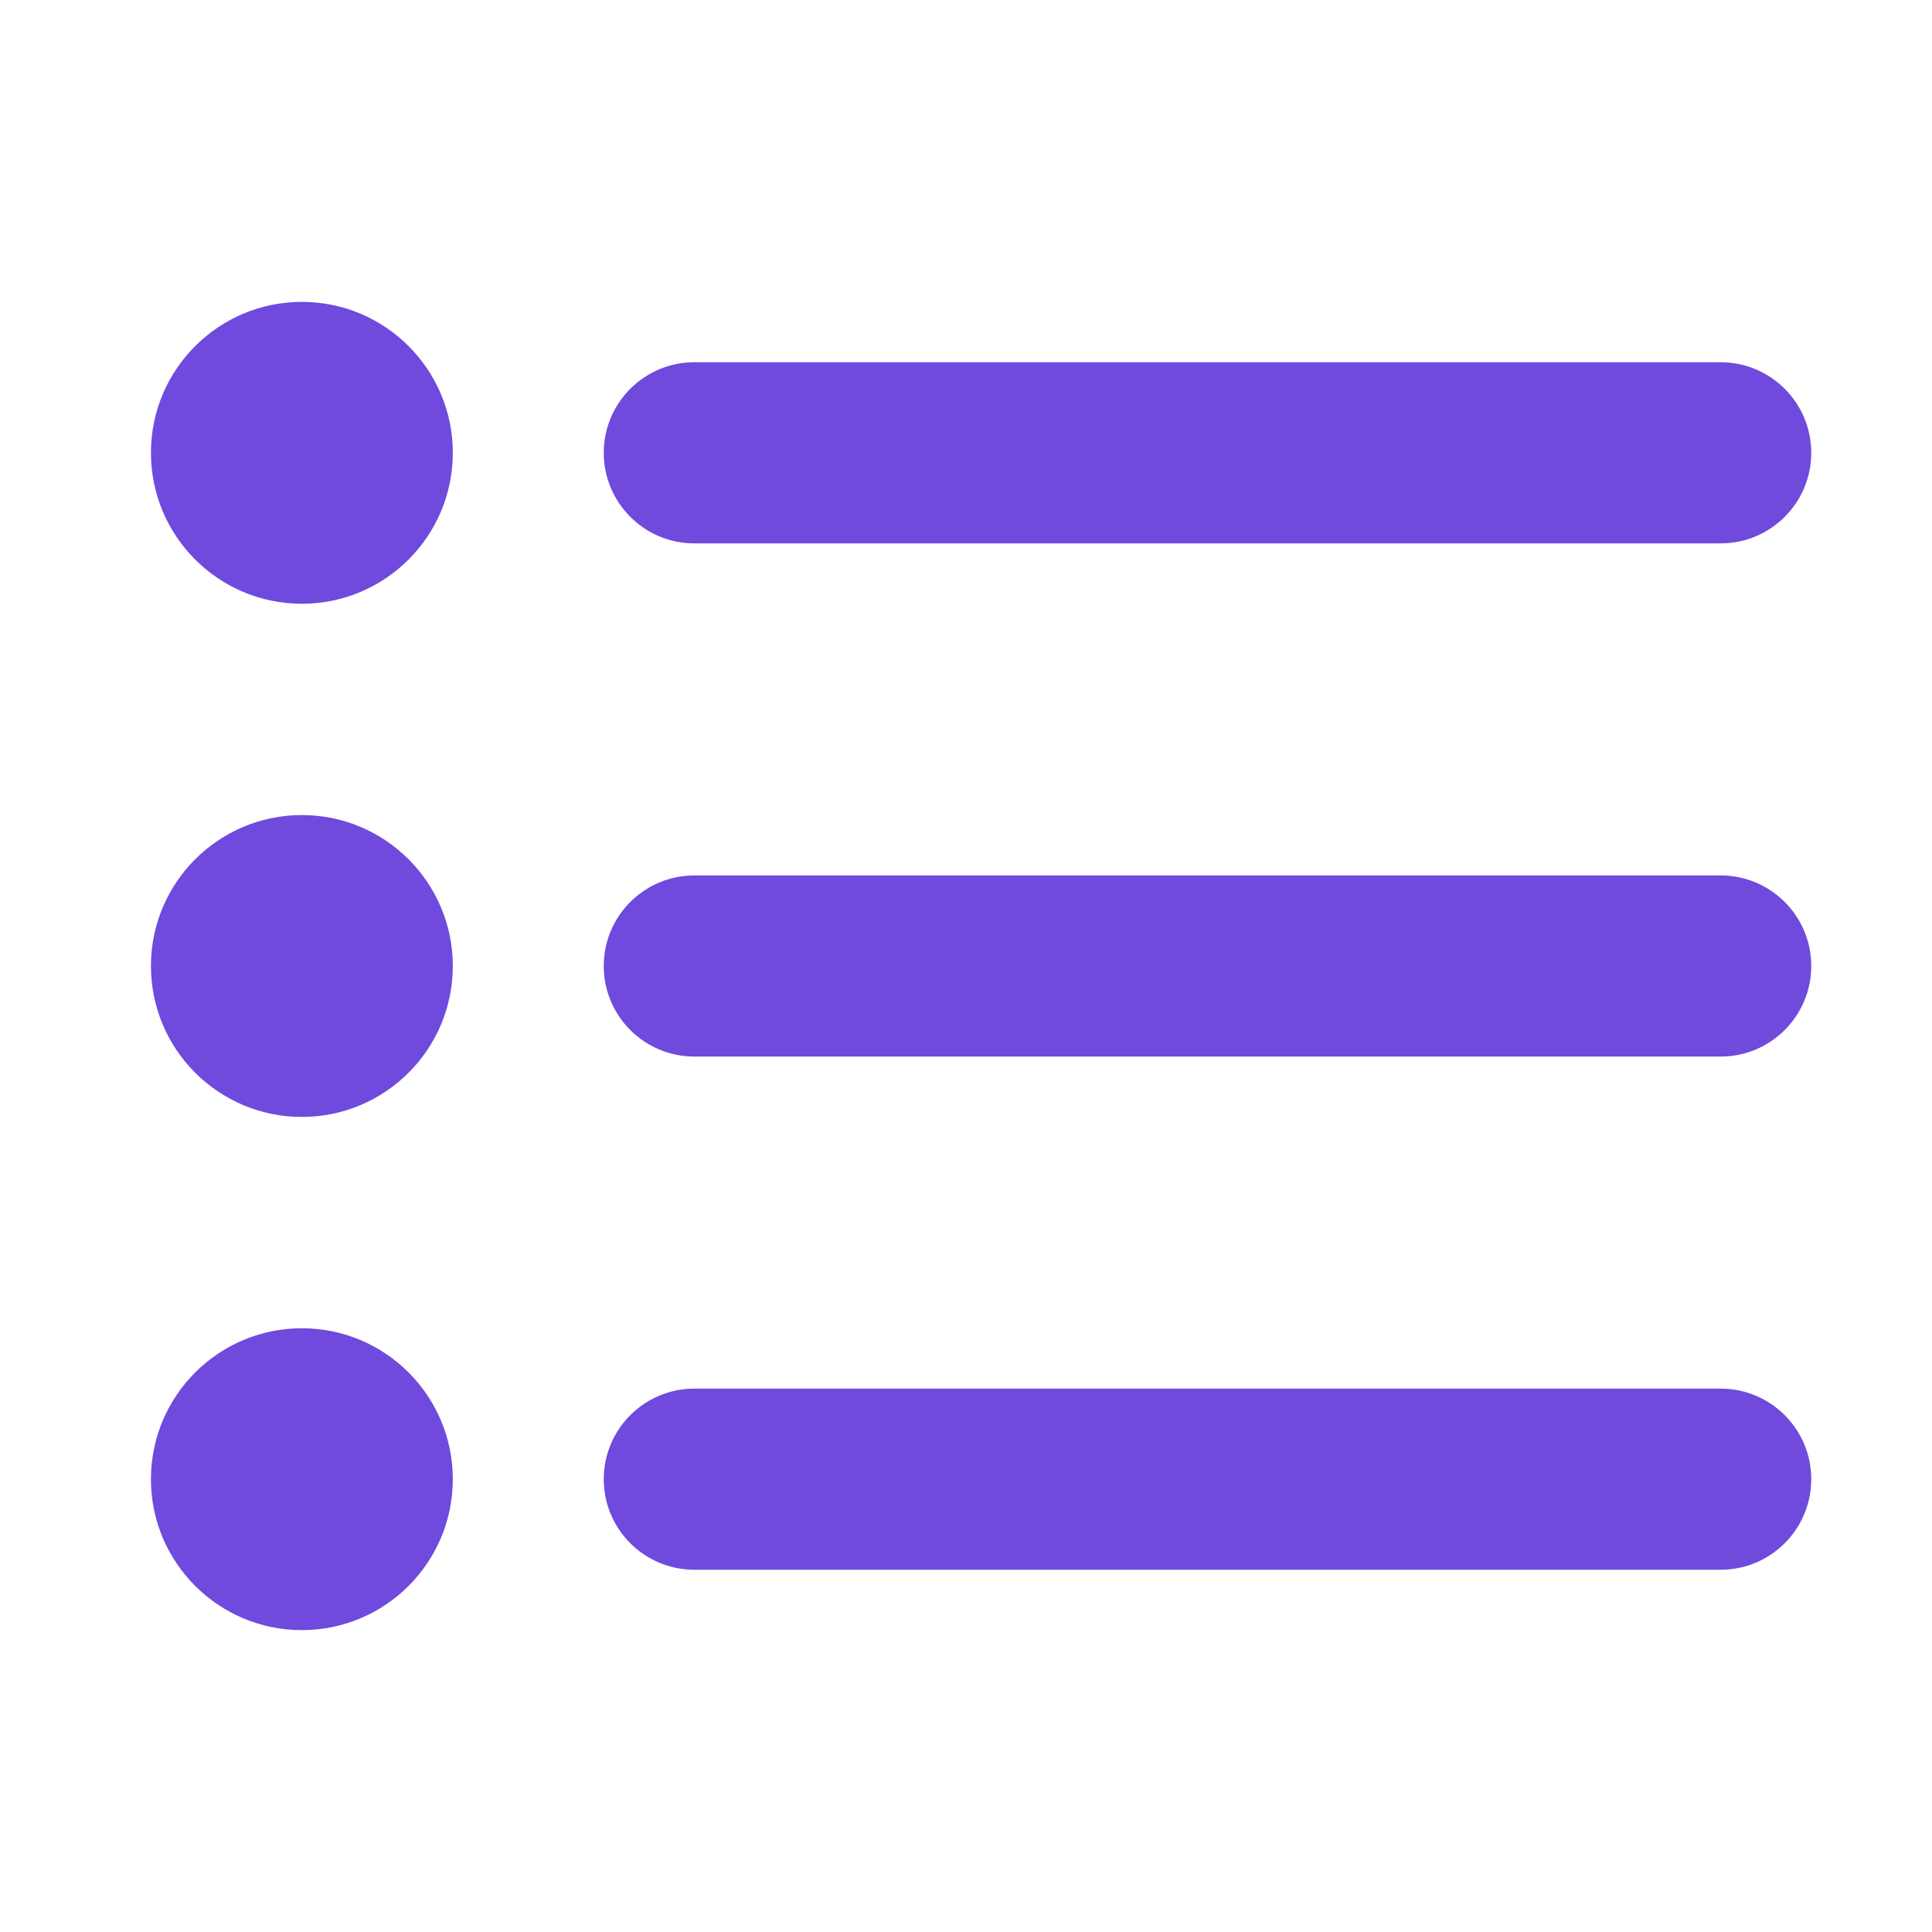 <svg width="16" height="16" viewBox="0 0 16 16" fill="none" xmlns="http://www.w3.org/2000/svg">
<path fill-rule="evenodd" clip-rule="evenodd" d="M2.5 5C3.19 5 3.75 4.44 3.75 3.75C3.75 3.06 3.19 2.5 2.5 2.5C1.81 2.5 1.25 3.06 1.25 3.75C1.25 4.44 1.81 5 2.5 5ZM5.75 3C5.336 3 5 3.336 5 3.75C5 4.164 5.336 4.5 5.75 4.5H14.25C14.664 4.5 15 4.164 15 3.75C15 3.336 14.664 3 14.25 3H5.75ZM5.75 11.5C5.336 11.5 5 11.836 5 12.25C5 12.664 5.336 13 5.75 13H14.25C14.664 13 15 12.664 15 12.25C15 11.836 14.664 11.5 14.25 11.5H5.75ZM5 8C5 7.586 5.336 7.25 5.75 7.25H14.25C14.664 7.25 15 7.586 15 8C15 8.414 14.664 8.75 14.25 8.75H5.75C5.336 8.75 5 8.414 5 8ZM3.75 8C3.75 8.69 3.19 9.25 2.5 9.25C1.81 9.25 1.25 8.69 1.25 8C1.25 7.31 1.81 6.75 2.5 6.75C3.19 6.75 3.75 7.31 3.75 8ZM2.5 13.5C3.19 13.5 3.75 12.94 3.75 12.25C3.75 11.56 3.19 11 2.5 11C1.81 11 1.25 11.56 1.25 12.25C1.25 12.94 1.81 13.5 2.5 13.5Z" fill="#6F4ADD"/>
</svg>
